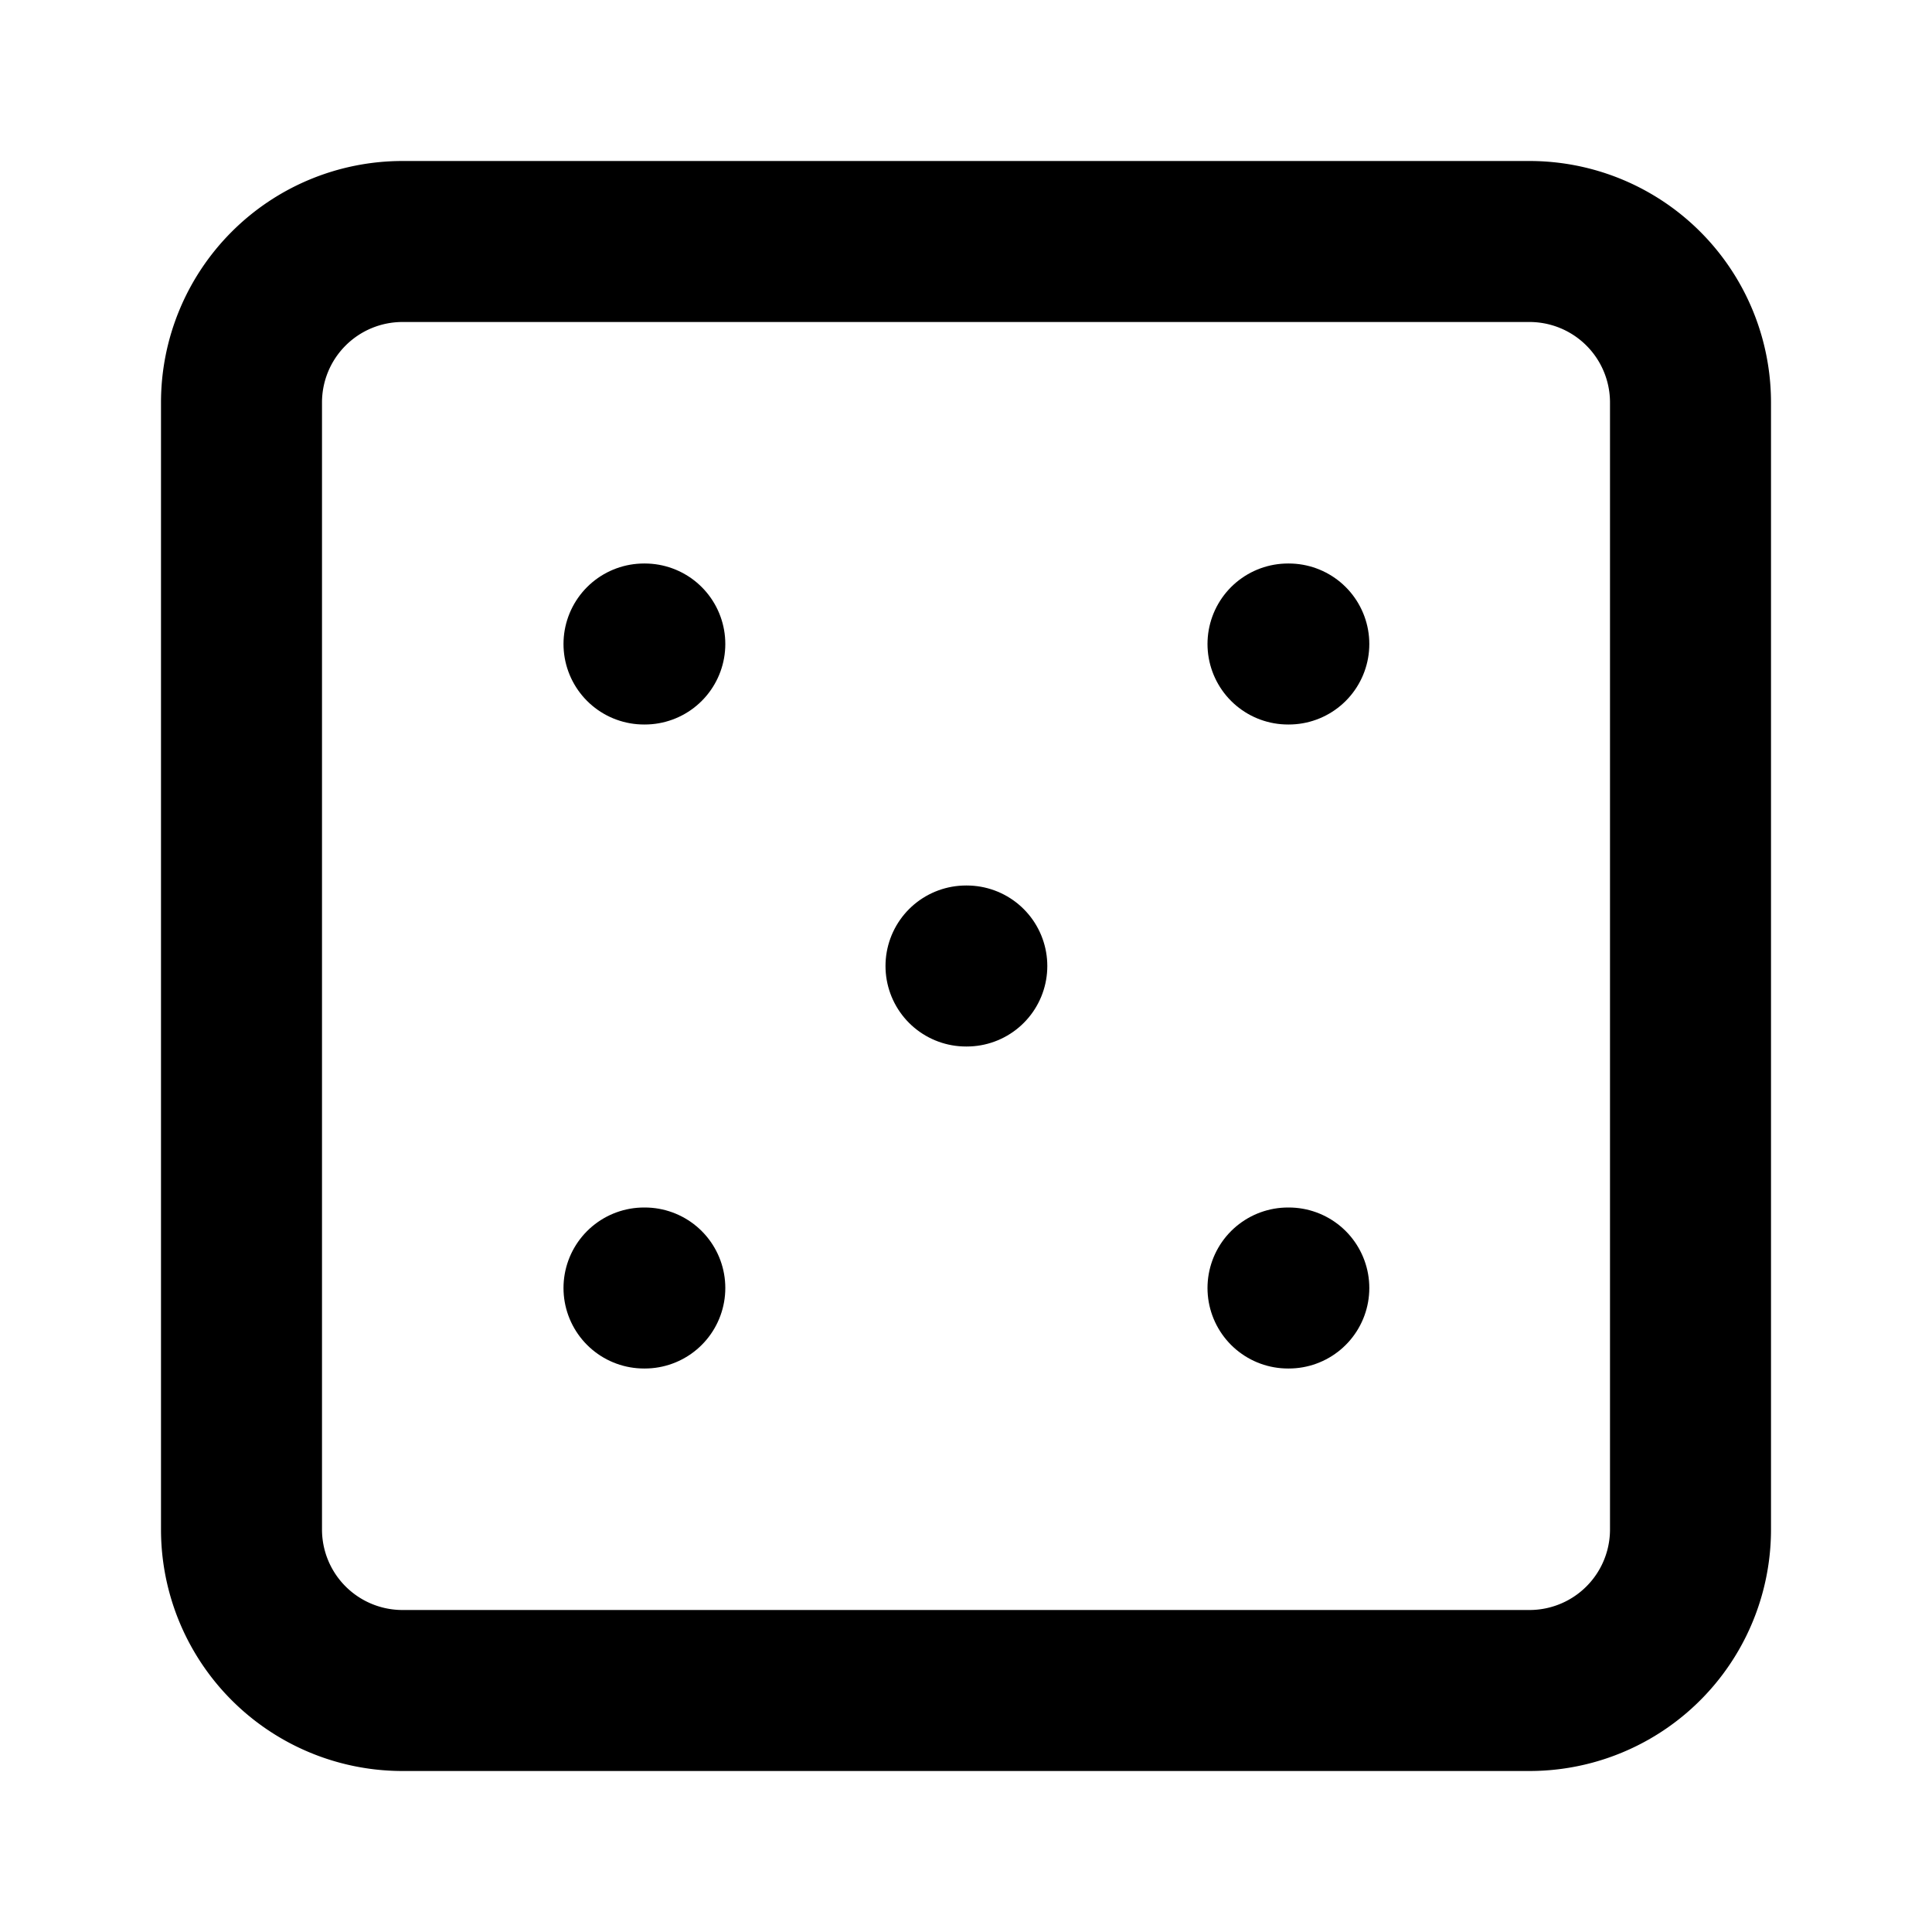 <svg
  xmlns="http://www.w3.org/2000/svg"
  width="24"
  height="24"
  viewBox="0 0 24 24"
  fill="none"
  stroke="currentColor"
  stroke-width="2"
  stroke-linecap="round"
  stroke-linejoin="round"
>
  <path d="M19 3H5a2 2 0 0 0-2 2v14a2 2 0 0 0 2 2h14a2 2 0 0 0 2-2V5a2 2 0 0 0-2-2z" />
  <path d="M8 16h.01" />
  <path d="M8 8h.01" />
  <path d="M16 16h.01" />
  <path d="M16 8h.01" />
  <path d="M12 12h.01" />
</svg>


